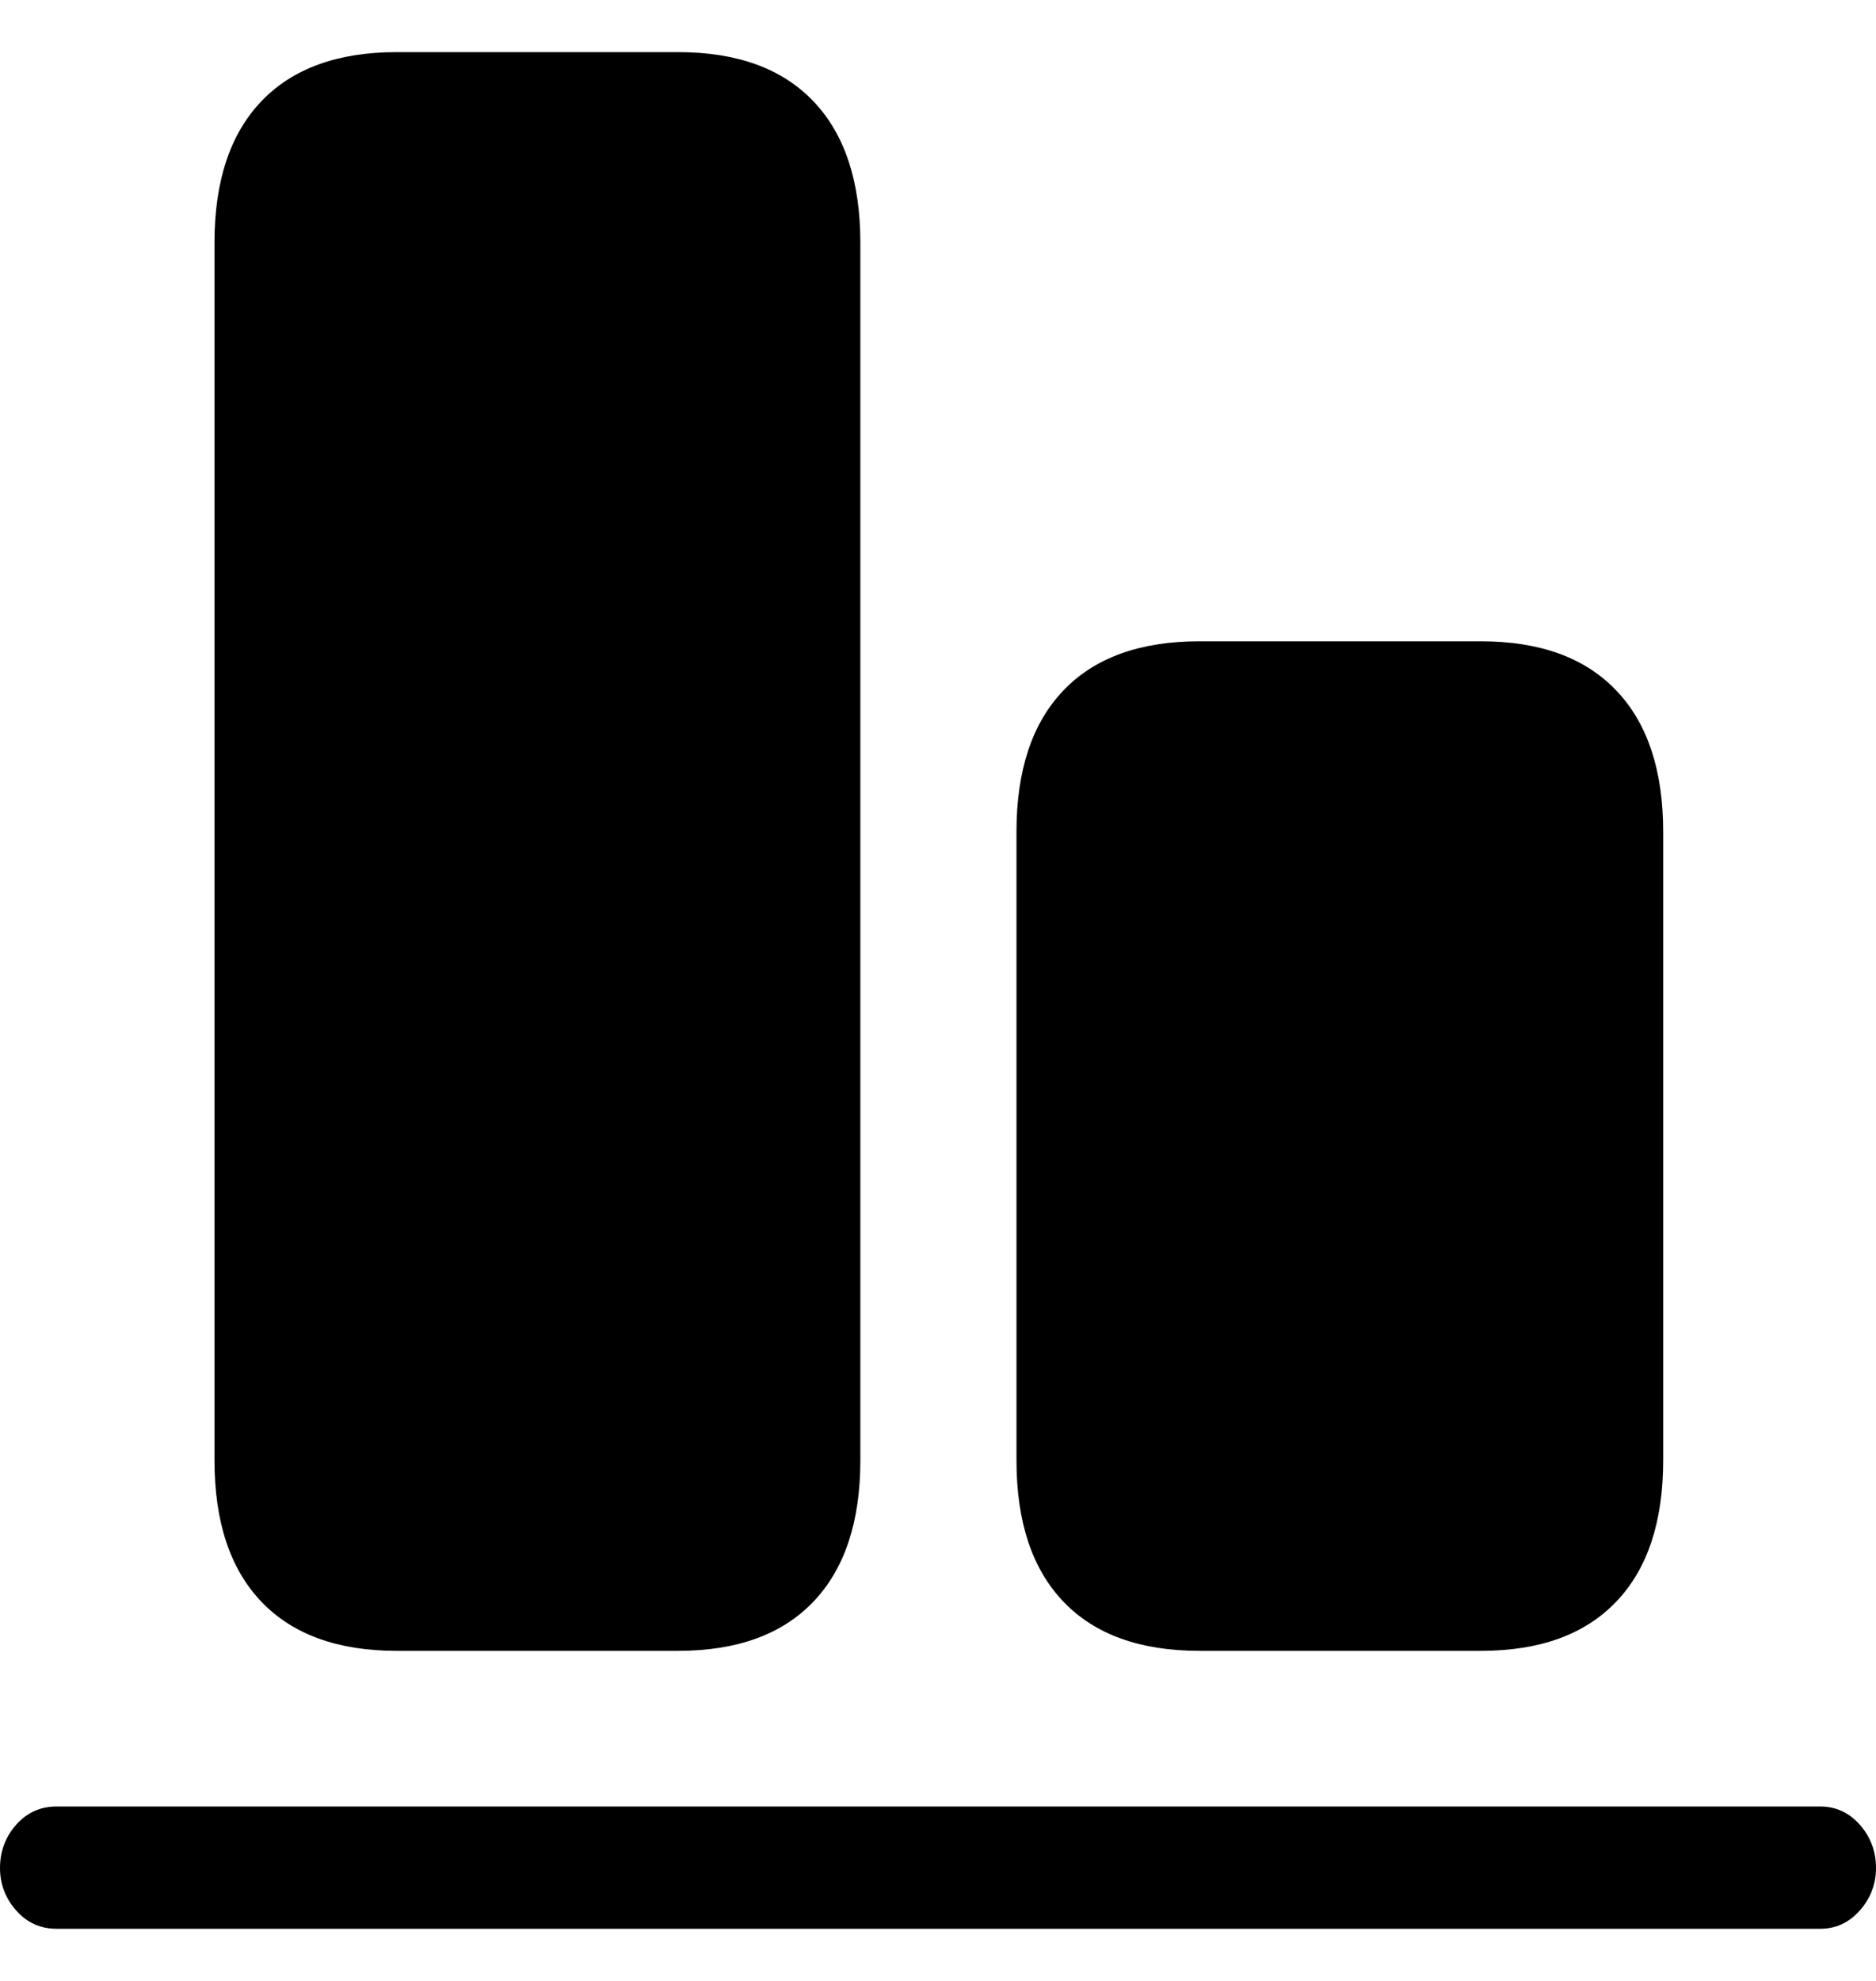 <svg color="rgb(0, 0, 0)" viewBox="0 0 18 19" fill="none">
	<path
		d="M3.805 15.834H6.507C7.072 15.834 7.504 15.677 7.804 15.363C8.104 15.049 8.255 14.597 8.255 14.006V2.328C8.255 1.737 8.104 1.285 7.804 0.971C7.504 0.657 7.072 0.5 6.507 0.5H3.805C3.241 0.5 2.808 0.657 2.508 0.971C2.208 1.285 2.058 1.737 2.058 2.328V14.006C2.058 14.597 2.208 15.049 2.508 15.363C2.808 15.677 3.241 15.834 3.805 15.834ZM11.508 15.834H14.21C14.775 15.834 15.207 15.677 15.507 15.363C15.808 15.049 15.958 14.597 15.958 14.006V7.979C15.958 7.389 15.808 6.936 15.507 6.622C15.207 6.308 14.775 6.151 14.21 6.151H11.508C10.939 6.151 10.504 6.308 10.204 6.622C9.903 6.936 9.753 7.389 9.753 7.979V14.006C9.753 14.597 9.903 15.049 10.204 15.363C10.504 15.677 10.939 15.834 11.508 15.834ZM0.544 18.5H17.464C17.614 18.5 17.741 18.442 17.845 18.324C17.948 18.207 18 18.072 18 17.917C18 17.758 17.948 17.619 17.845 17.502C17.741 17.385 17.614 17.327 17.464 17.327H0.544C0.388 17.327 0.259 17.385 0.155 17.502C0.052 17.619 0 17.758 0 17.917C0 18.072 0.052 18.207 0.155 18.324C0.259 18.442 0.388 18.5 0.544 18.5Z"
		fill="currentColor"
	/>
</svg>
